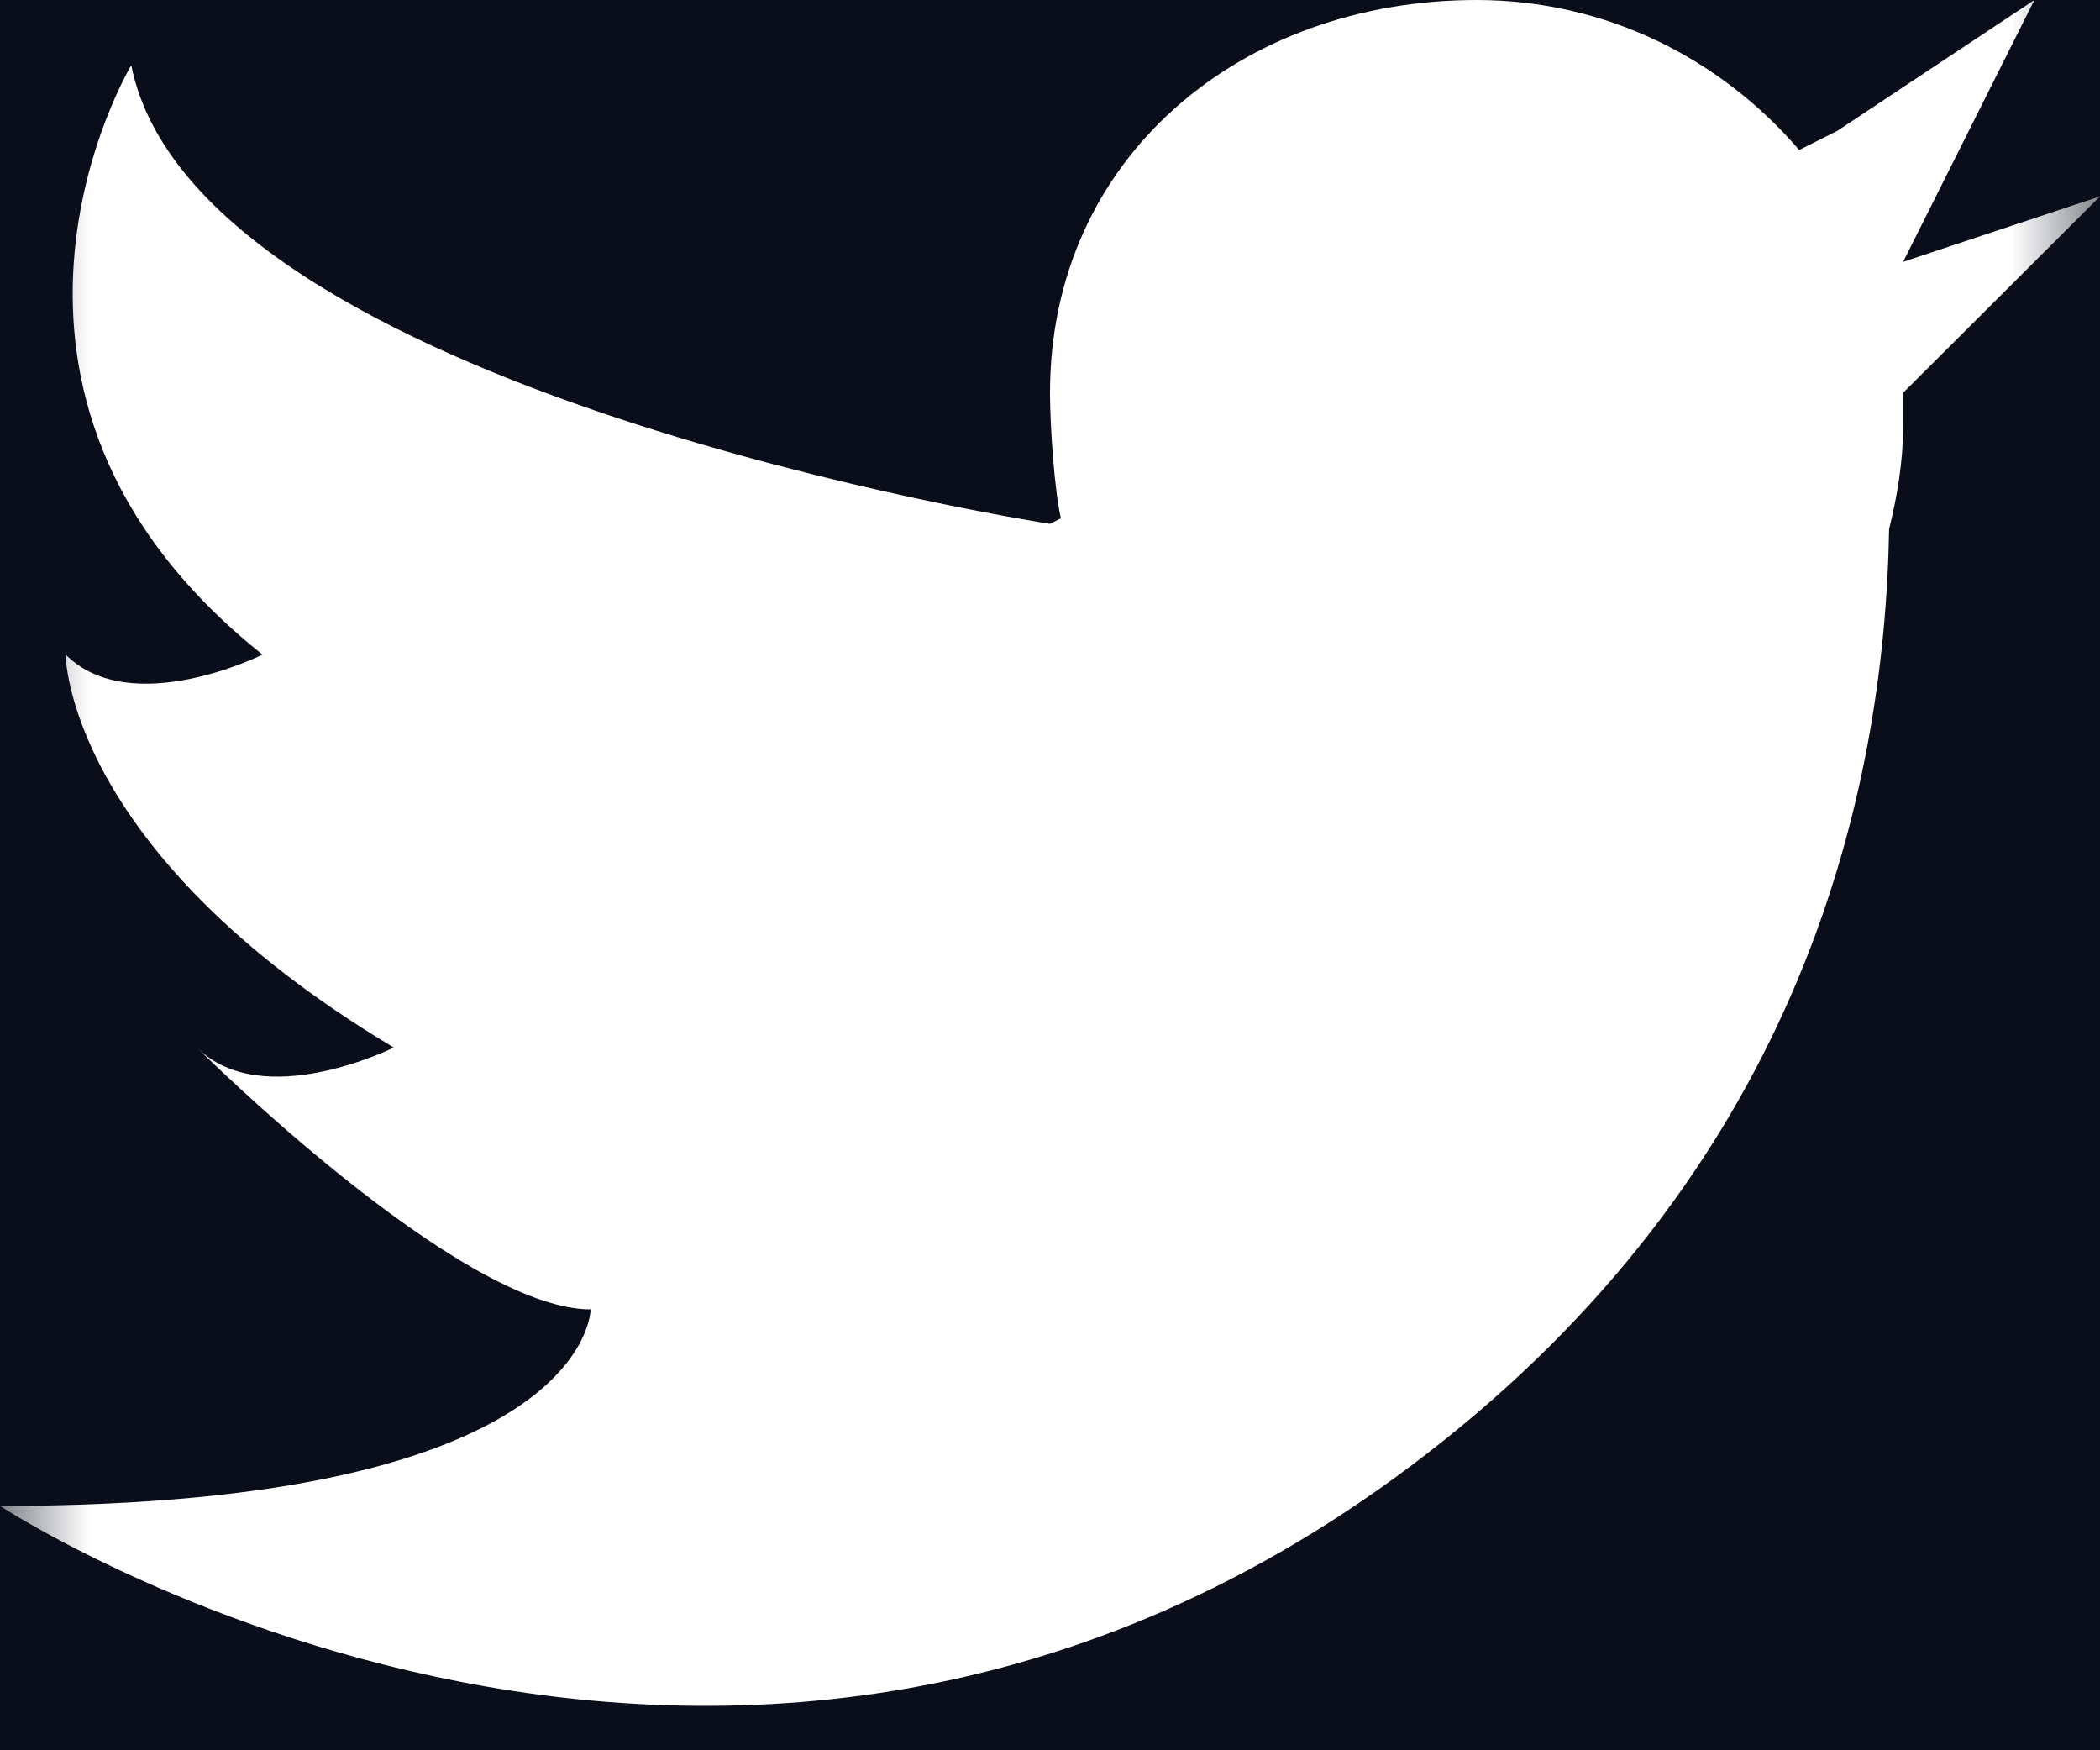 <svg width="12" height="10" viewBox="0 0 12 10" fill="none" xmlns="http://www.w3.org/2000/svg">
<rect width="12" height="10" fill="#E5E5E5"/>
<g id="Desktop" clip-path="url(#clip0_0_1)">
<rect width="1440" height="4434" transform="translate(-1139 -4158)" fill="white"/>
<g id="Frame">
<path id="Rectangle" d="M-1139 -123H301V276H-1139V-123Z" fill="#0A0E1A"/>
<g id="Frame_2">
<g id="Frame_3">
<g id="Frame_4">
<g id="IMAGE" clip-path="url(#clip1_0_1)">
<g id="Group">
<mask id="mask0_0_1" style="mask-type:alpha" maskUnits="userSpaceOnUse" x="0" y="-1" width="12" height="12">
<g id="icon-twitter-b">
<path id="Vector" d="M12 -1H0V11H12V-1Z" fill="white"/>
</g>
</mask>
<g mask="url(#mask0_0_1)">
<path id="Vector_2" fill-rule="evenodd" clip-rule="evenodd" d="M10.875 1.496L11.625 0L10.5 0.747L10.281 0.857C9.834 0.336 9.178 0 8.438 0C7.091 0 6 0.901 6 2.244C6 2.427 6.024 2.791 6.062 2.961L6 2.993C6 2.993 1.125 2.244 0.75 0.373C0.75 0.373 -0.375 2.244 1.5 3.74C1.5 3.74 0.75 4.114 0.375 3.74C0.375 3.74 0.375 4.863 2.25 5.985C2.25 5.985 1.5 6.359 1.125 5.985C1.125 5.985 2.625 7.481 3.375 7.481C3.375 7.481 3.375 8.604 0 8.604C0 8.604 4.267 11.408 8.25 8.23C10.275 6.614 10.768 4.566 10.795 3.022C10.842 2.832 10.875 2.636 10.875 2.432V2.244L12 1.122L10.875 1.496Z" fill="white"/>
</g>
</g>
</g>
</g>
</g>
</g>
</g>
</g>
<defs>
<clipPath id="clip0_0_1">
<rect width="1440" height="4434" fill="white" transform="translate(-1139 -4158)"/>
</clipPath>
<clipPath id="clip1_0_1">
<rect width="12" height="10" fill="white"/>
</clipPath>
</defs>
</svg>
